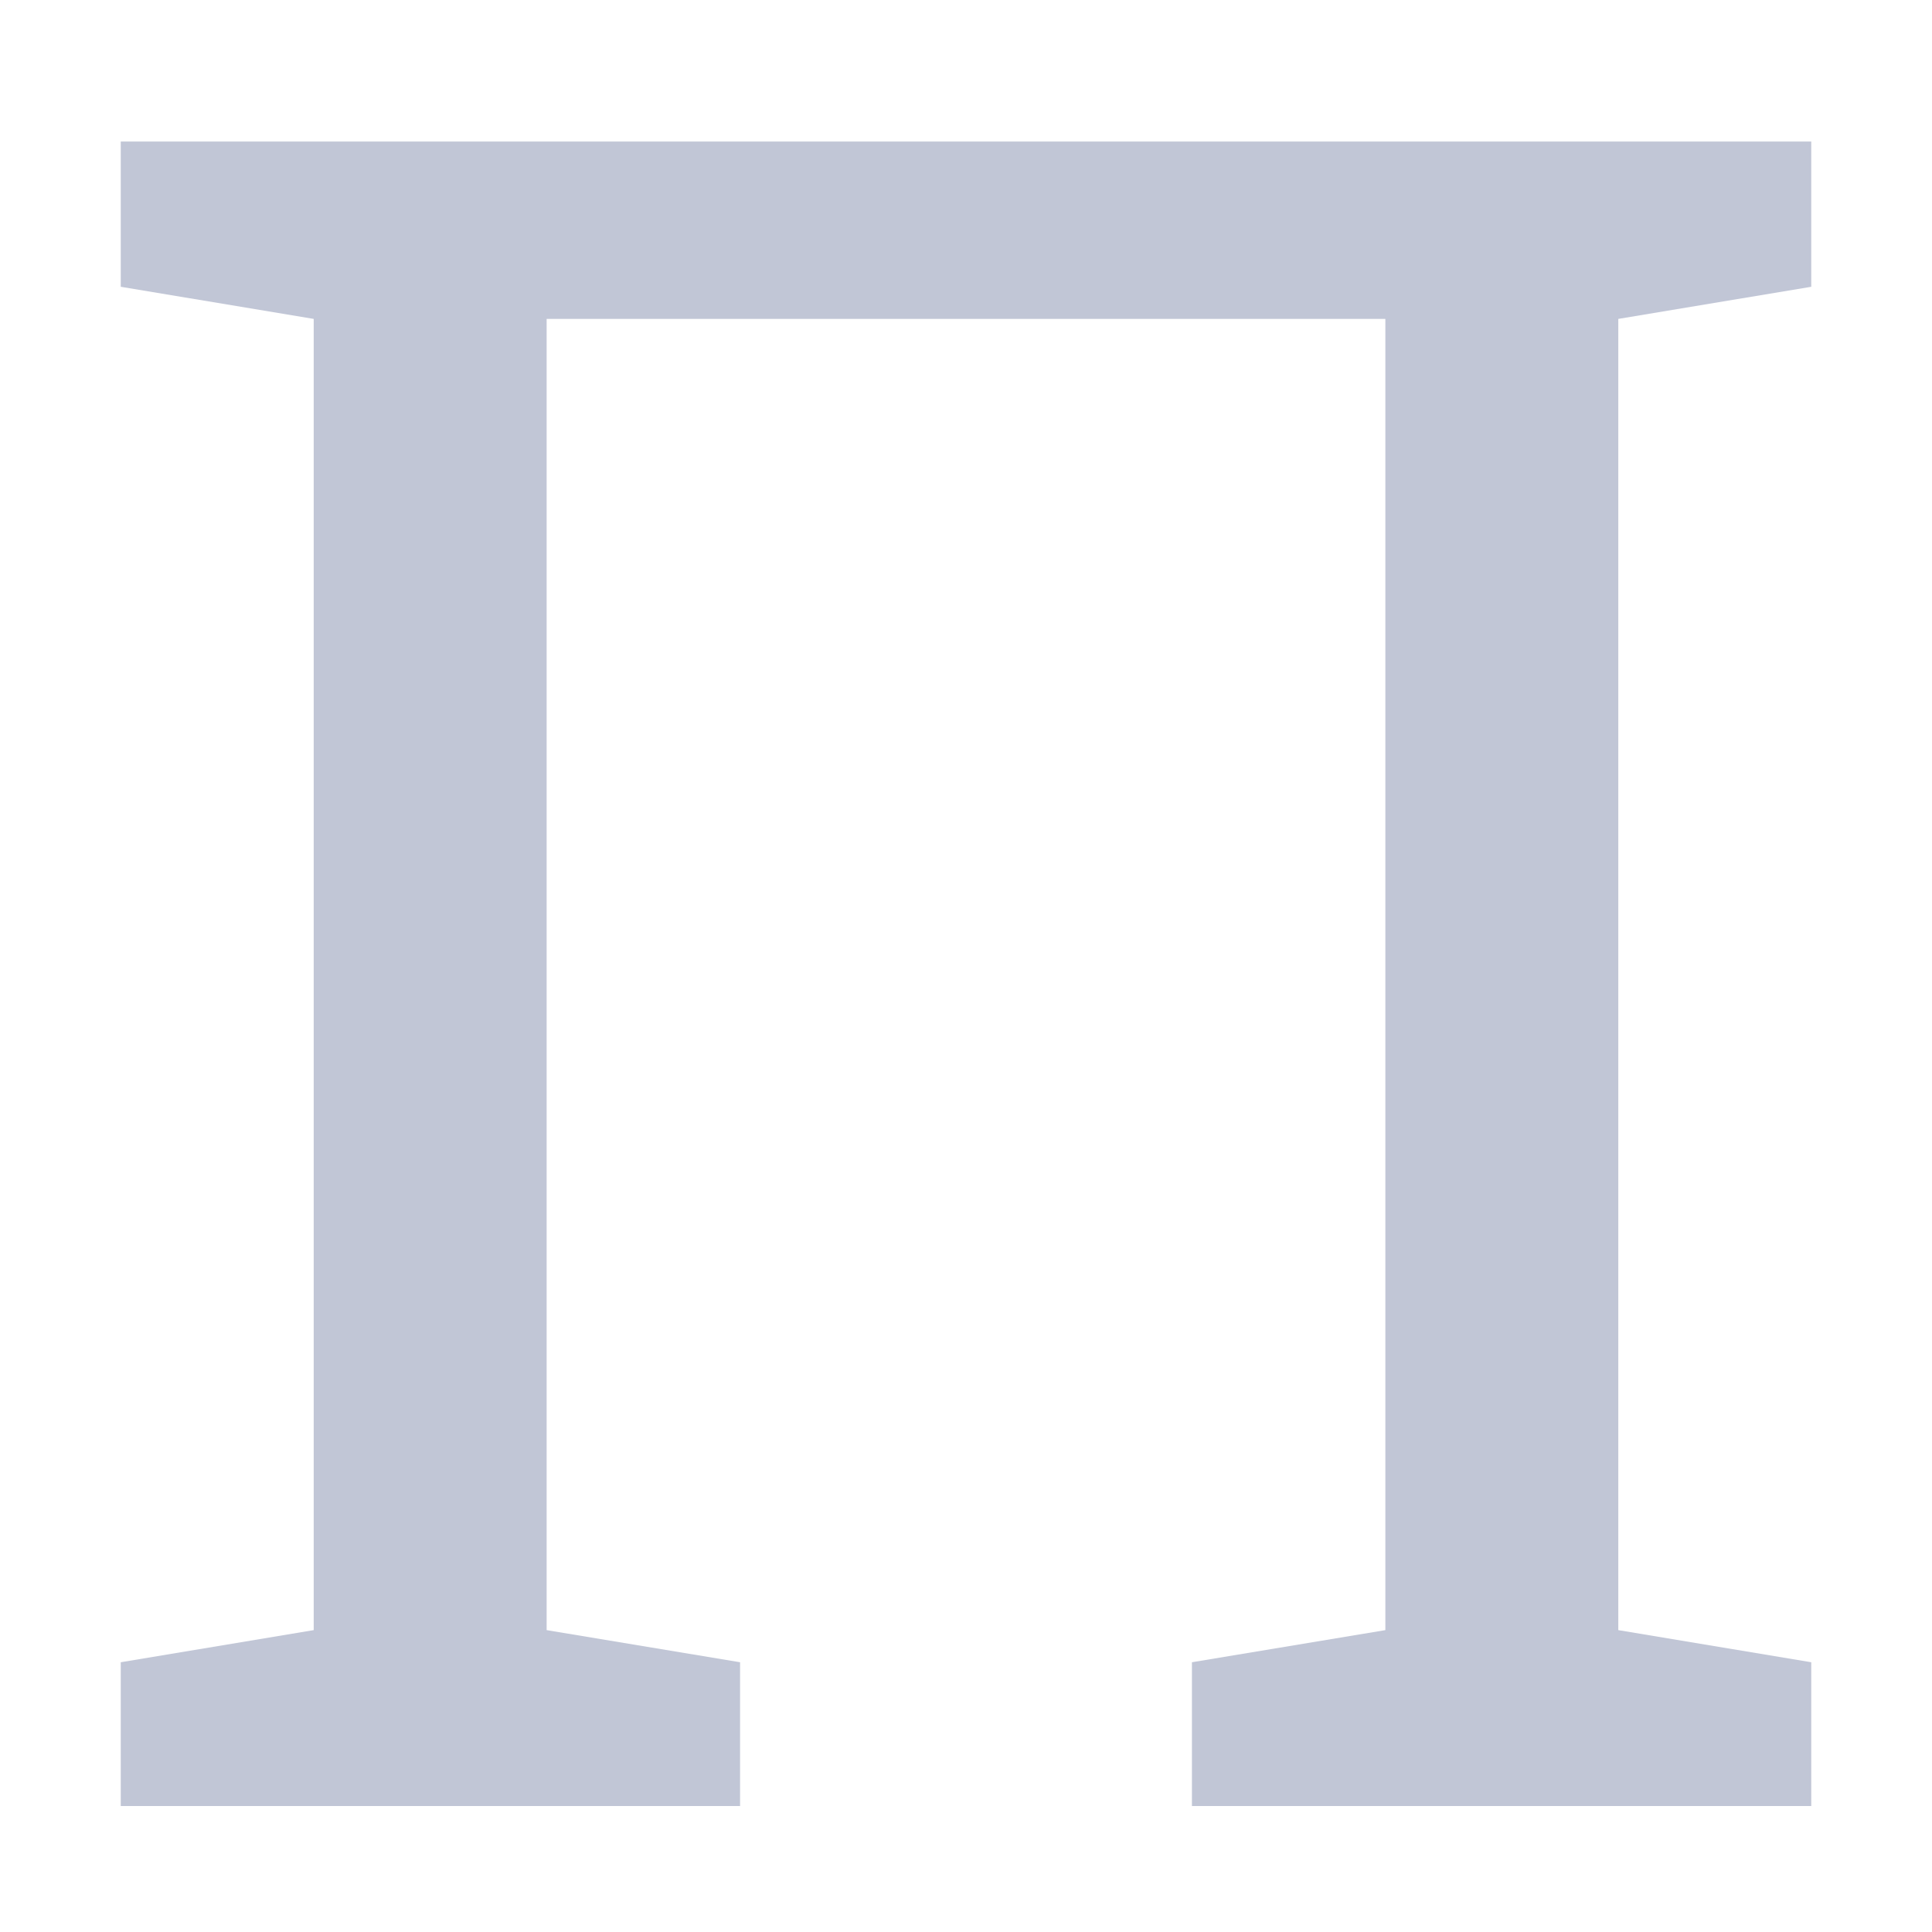 
<svg xmlns="http://www.w3.org/2000/svg" xmlns:xlink="http://www.w3.org/1999/xlink" width="16px" height="16px" viewBox="0 0 16 16" version="1.1">
<g id="surface1">
<path style=" stroke:none;fill-rule:nonzero;fill:#c1c6d6;fill-opacity:1;" d="M 1 14.957 L 1 13.766 L 2.598 13.5 L 2.598 2.641 L 1 2.375 L 1 1.172 L 15 1.172 L 15 2.375 L 13.402 2.641 L 13.402 13.5 L 15 13.766 L 15 14.957 L 9.871 14.957 L 9.871 13.766 L 11.473 13.5 L 11.473 2.641 L 4.527 2.641 L 4.527 13.5 L 6.129 13.766 L 6.129 14.957 Z M 1 14.957 "/>
</g>
</svg>
